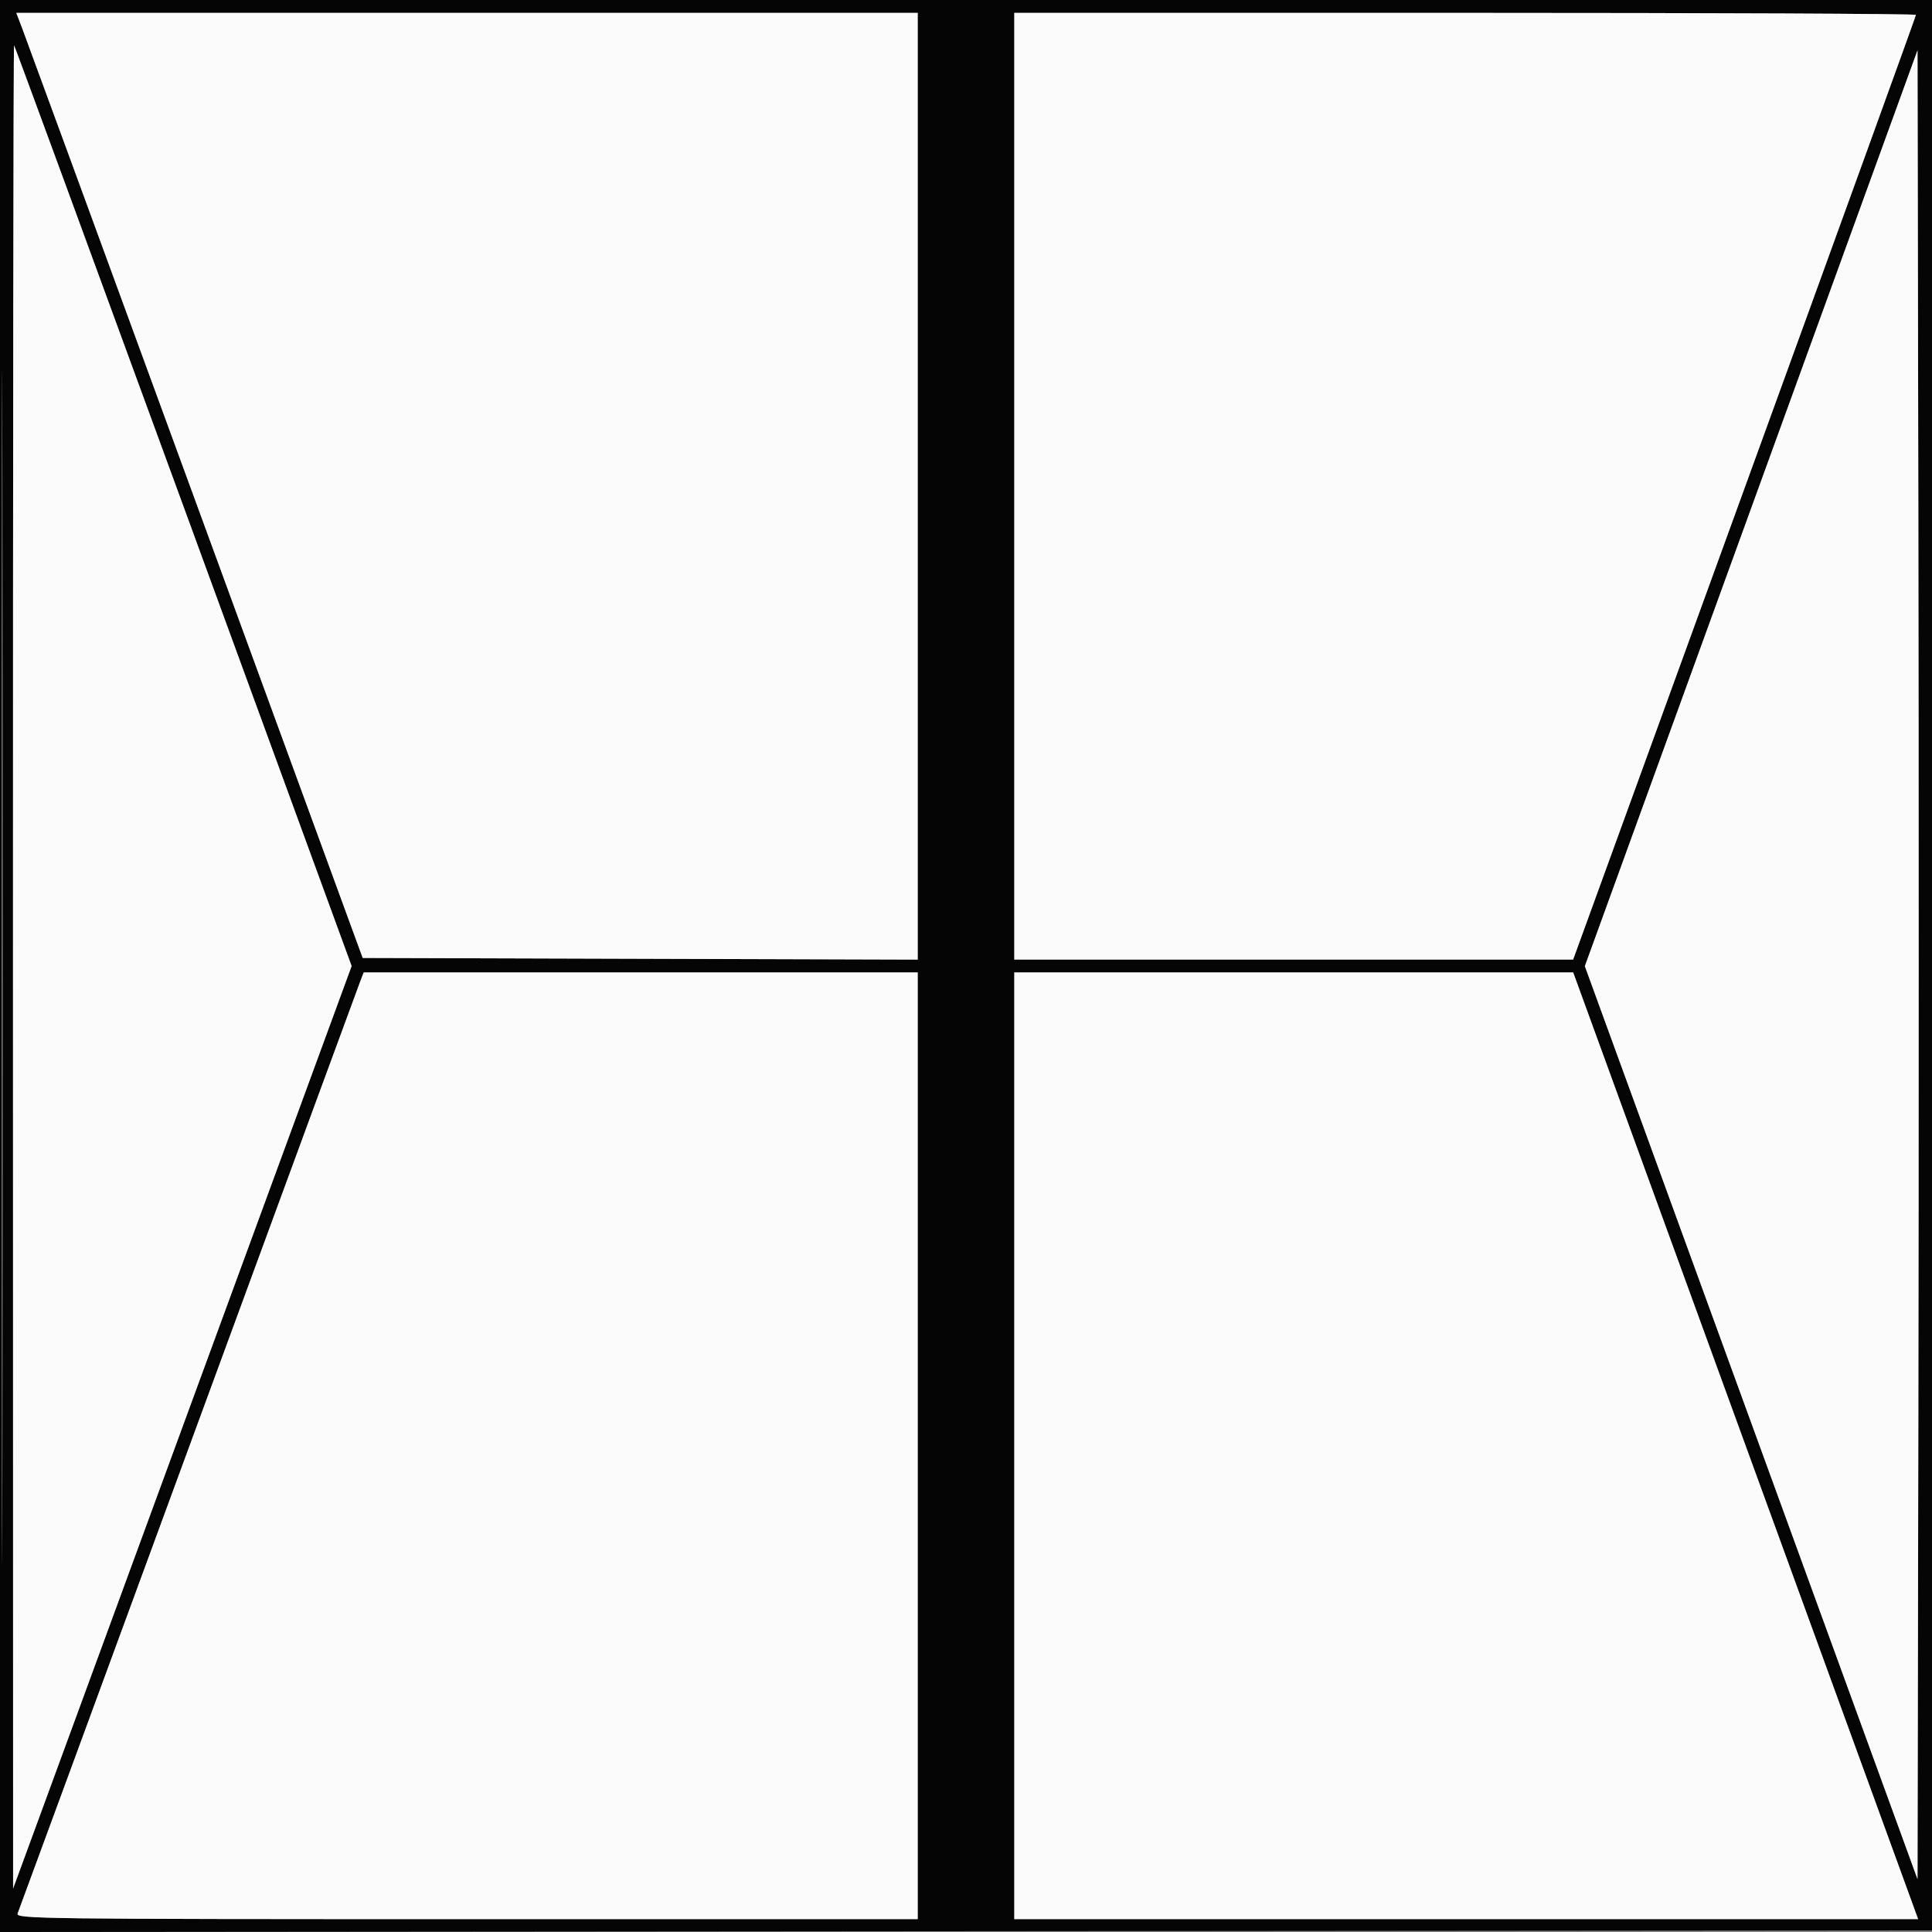 <svg xmlns="http://www.w3.org/2000/svg" width="600" height="600" viewBox="0 0 600 600" version="1.1">
    <rect x="0" y="0" width="600" height="600" fill="#808080" stroke="none"/>
    <path
        d="M 0 300.002 L 0 600.003 300.250 599.752 L 600.500 599.500 600.752 299.750 L 601.003 0 300.502 0 L 0 0 0 300.002 M 0.493 300.500 C 0.493 465.500, 0.609 532.851, 0.750 450.169 C 0.891 367.487, 0.891 232.487, 0.750 150.169 C 0.609 67.851, 0.493 135.500, 0.493 300.500 M 7.068 9.250 C 8.167 12.138, 32.371 78.175, 60.854 156 L 112.641 297.500 198.821 297.756 L 285 298.011 285 151.006 L 285 4 145.034 4 L 5.068 4 7.068 9.250 M 315 151 L 315 298 401.774 298 L 488.548 298 541.774 151.625 C 571.048 71.118, 595 4.968, 595 4.625 C 595 4.281, 532 4, 455 4 L 315 4 315 151 M 4.036 300.083 L 4.071 586.500 56.634 443.256 L 109.197 300.012 56.971 157.256 C 28.247 78.740, 4.577 14.313, 4.372 14.083 C 4.168 13.854, 4.016 142.554, 4.036 300.083 M 543.846 157.840 L 492.192 300.051 543.846 441.812 L 595.500 583.572 595.753 441.786 C 595.893 363.804, 595.893 236.016, 595.753 157.814 L 595.500 15.628 543.846 157.840 M 111.891 304.750 C 111.308 306.262, 87.282 371.625, 58.501 450 C 29.719 528.375, 5.859 593.288, 5.478 594.250 C 4.821 595.912, 11.861 596, 144.893 596 L 285 596 285 449 L 285 302 198.975 302 L 112.950 302 111.891 304.750 M 315 449 L 315 596 455.344 596 L 595.687 596 571.003 528.250 C 557.426 490.988, 533.323 424.837, 517.441 381.250 L 488.565 302 401.783 302 L 315 302 315 449"
        stroke="none" fill="#050505" fill-rule="evenodd" />
    <path
        d="M 7.068 9.250 C 8.167 12.138, 32.371 78.175, 60.854 156 L 112.641 297.500 198.821 297.756 L 285 298.011 285 151.006 L 285 4 145.034 4 L 5.068 4 7.068 9.250 M 315 151 L 315 298 401.774 298 L 488.548 298 541.774 151.625 C 571.048 71.118, 595 4.968, 595 4.625 C 595 4.281, 532 4, 455 4 L 315 4 315 151 M 4.036 300.083 L 4.071 586.500 56.634 443.256 L 109.197 300.012 56.971 157.256 C 28.247 78.740, 4.577 14.313, 4.372 14.083 C 4.168 13.854, 4.016 142.554, 4.036 300.083 M 543.846 157.840 L 492.192 300.051 543.846 441.812 L 595.500 583.572 595.753 441.786 C 595.893 363.804, 595.893 236.016, 595.753 157.814 L 595.500 15.628 543.846 157.840 M 111.891 304.750 C 111.308 306.262, 87.282 371.625, 58.501 450 C 29.719 528.375, 5.859 593.288, 5.478 594.250 C 4.821 595.912, 11.861 596, 144.893 596 L 285 596 285 449 L 285 302 198.975 302 L 112.950 302 111.891 304.750 M 315 449 L 315 596 455.344 596 L 595.687 596 571.003 528.250 C 557.426 490.988, 533.323 424.837, 517.441 381.250 L 488.565 302 401.783 302 L 315 302 315 449"
        stroke="none" fill="#fbfbfb" fill-rule="evenodd" />
</svg>